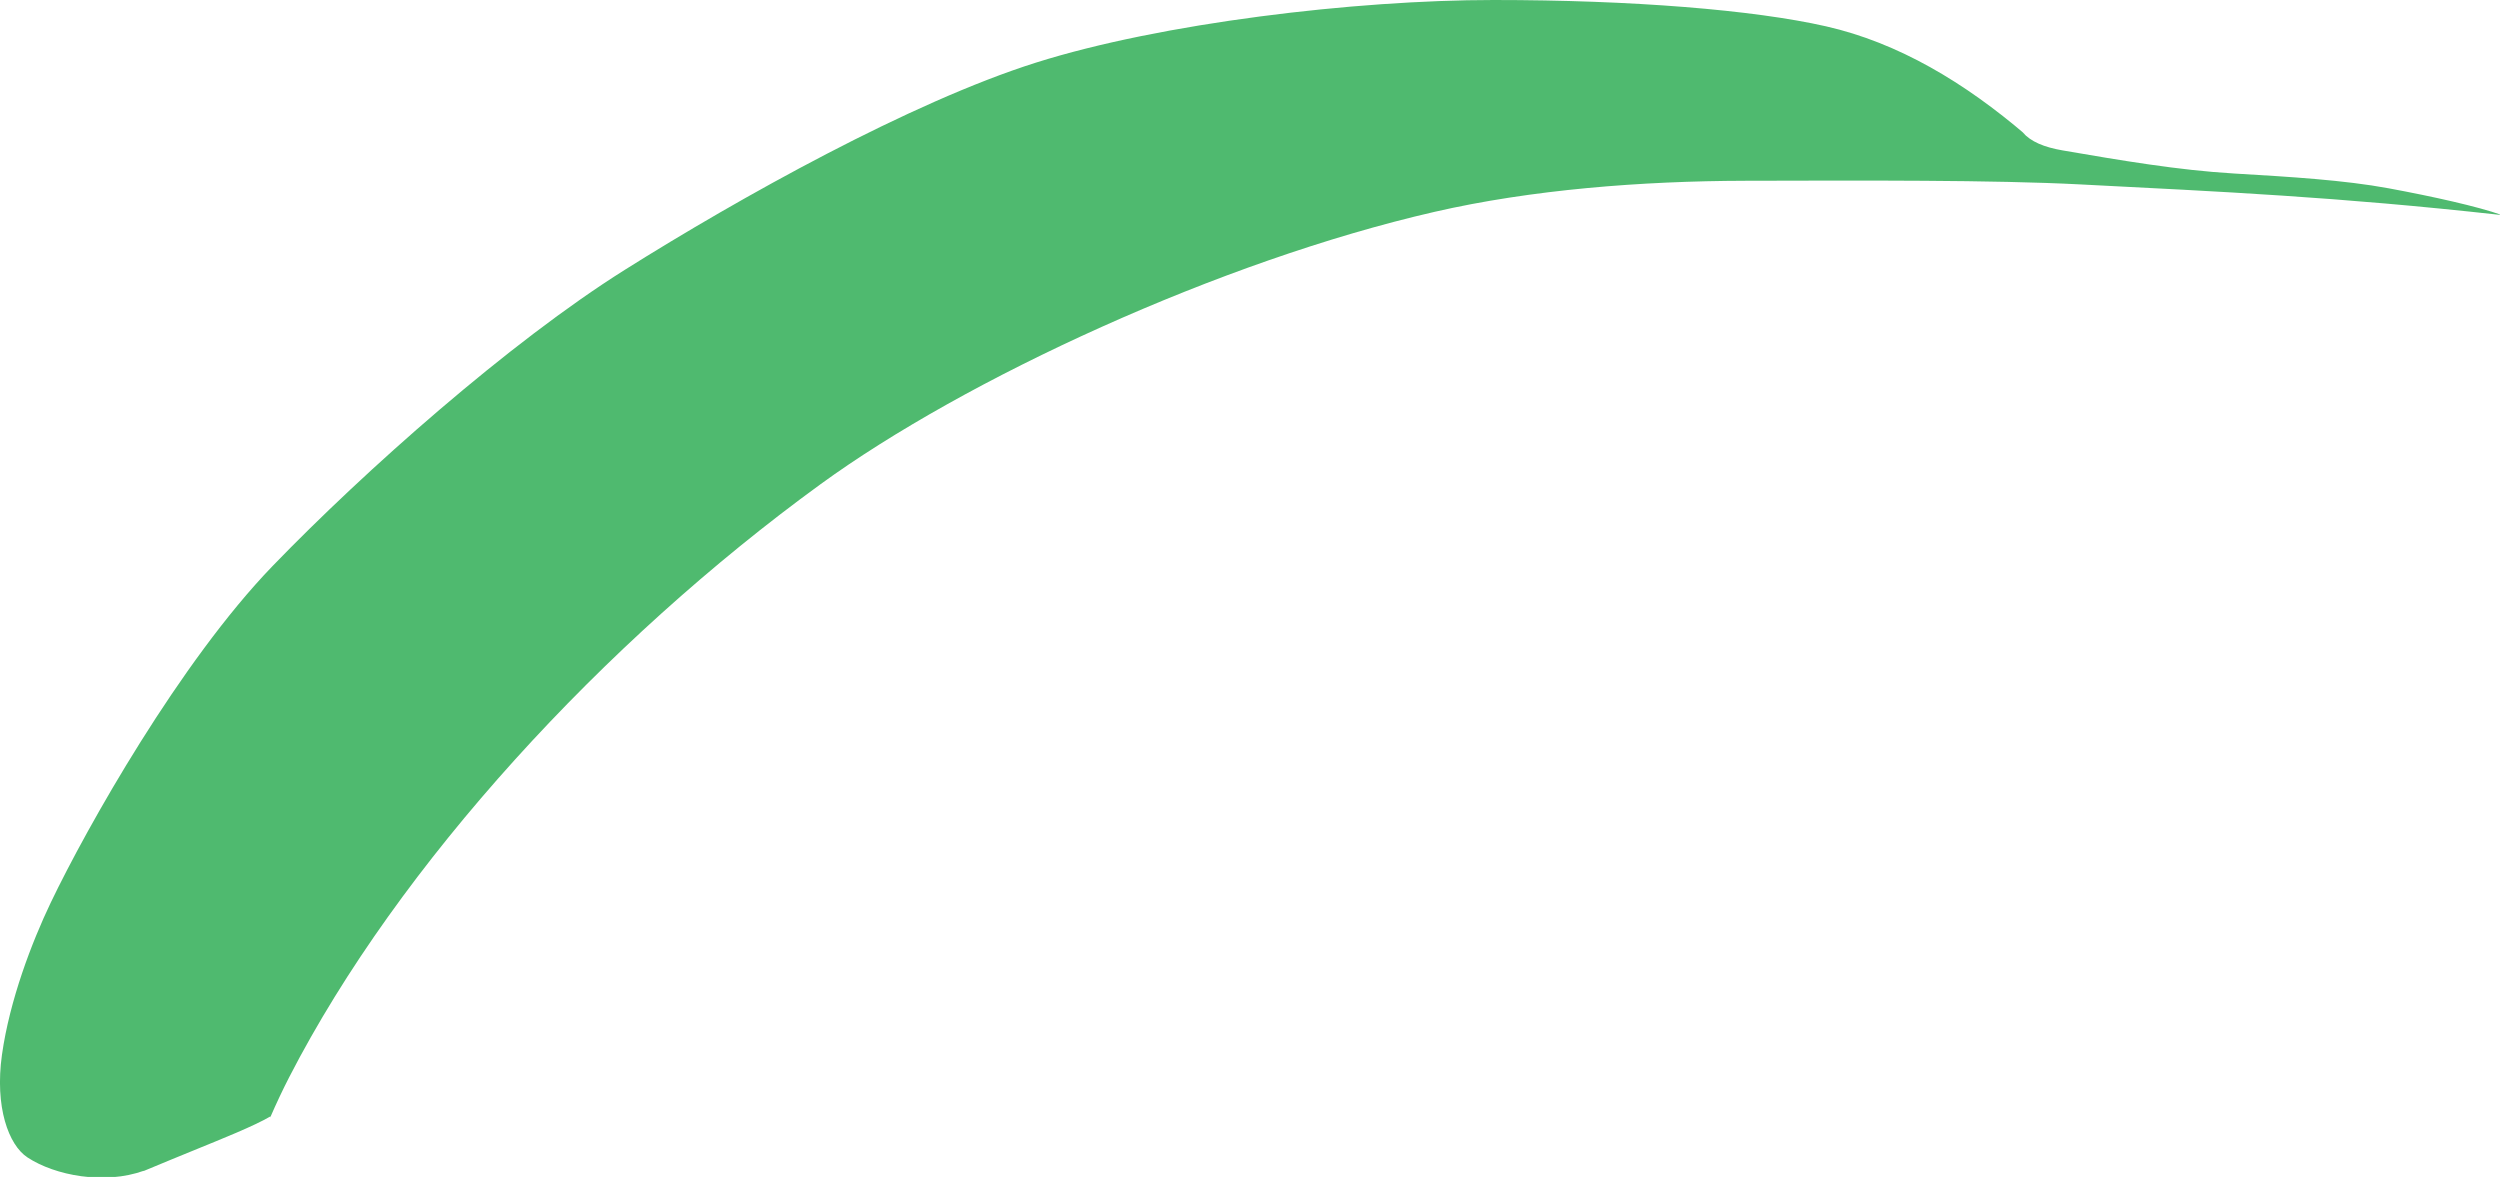<?xml version="1.0" encoding="utf-8"?>
<!-- Generator: Adobe Illustrator 15.0.0, SVG Export Plug-In . SVG Version: 6.00 Build 0)  -->
<!DOCTYPE svg PUBLIC "-//W3C//DTD SVG 1.1//EN" "http://www.w3.org/Graphics/SVG/1.1/DTD/svg11.dtd">
<svg version="1.1" id="Layer_1" xmlns="http://www.w3.org/2000/svg" xmlns:xlink="http://www.w3.org/1999/xlink" x="0px" y="0px"
	 width="126.6px" height="59.6px" viewBox="0 0 126.6 59.6" enable-background="new 0 0 126.6 59.6" xml:space="preserve">
<path fill="#4FBA6F" d="M102.428,6.704c0.41,0.467,1.074,0.75,2.037,0.915c2.916,0.5,5.832,1,8.666,1.167s5.584,0.333,7.834,0.75
	s4.531,0.927,5.697,1.344l-0.16-0.009c-8.111-0.898-13.994-1.165-21.166-1.533C100.93,9.11,94.318,9.14,88.385,9.154
	c-5.271,0.013-10.832,0.447-15.74,1.574c-10.835,2.487-23.752,8.453-31.088,13.789C30.592,32.49,20.204,43.748,14.648,54.543
	c-0.339,0.66-0.662,1.348-0.97,2.057l0.014-0.064c-0.854,0.5-2.52,1.16-3.673,1.633c-0.831,0.34-1.812,0.74-2.763,1.139l0.029-0.021
	c-1.995,0.713-4.49,0.25-5.898-0.678c-0.949-0.625-1.661-2.547-1.287-5.201c0.388-2.76,1.513-5.697,2.468-7.695
	c1.834-3.832,6.563-12.209,11.229-17.043c4.667-4.833,12-11.333,17.834-15c5.833-3.667,14.5-8.5,20.833-10.5S68.635,0,75.635,0
	s13.166,0.5,16.834,1.333c3.666,0.833,7.021,2.845,10.137,5.514"/>
</svg>
